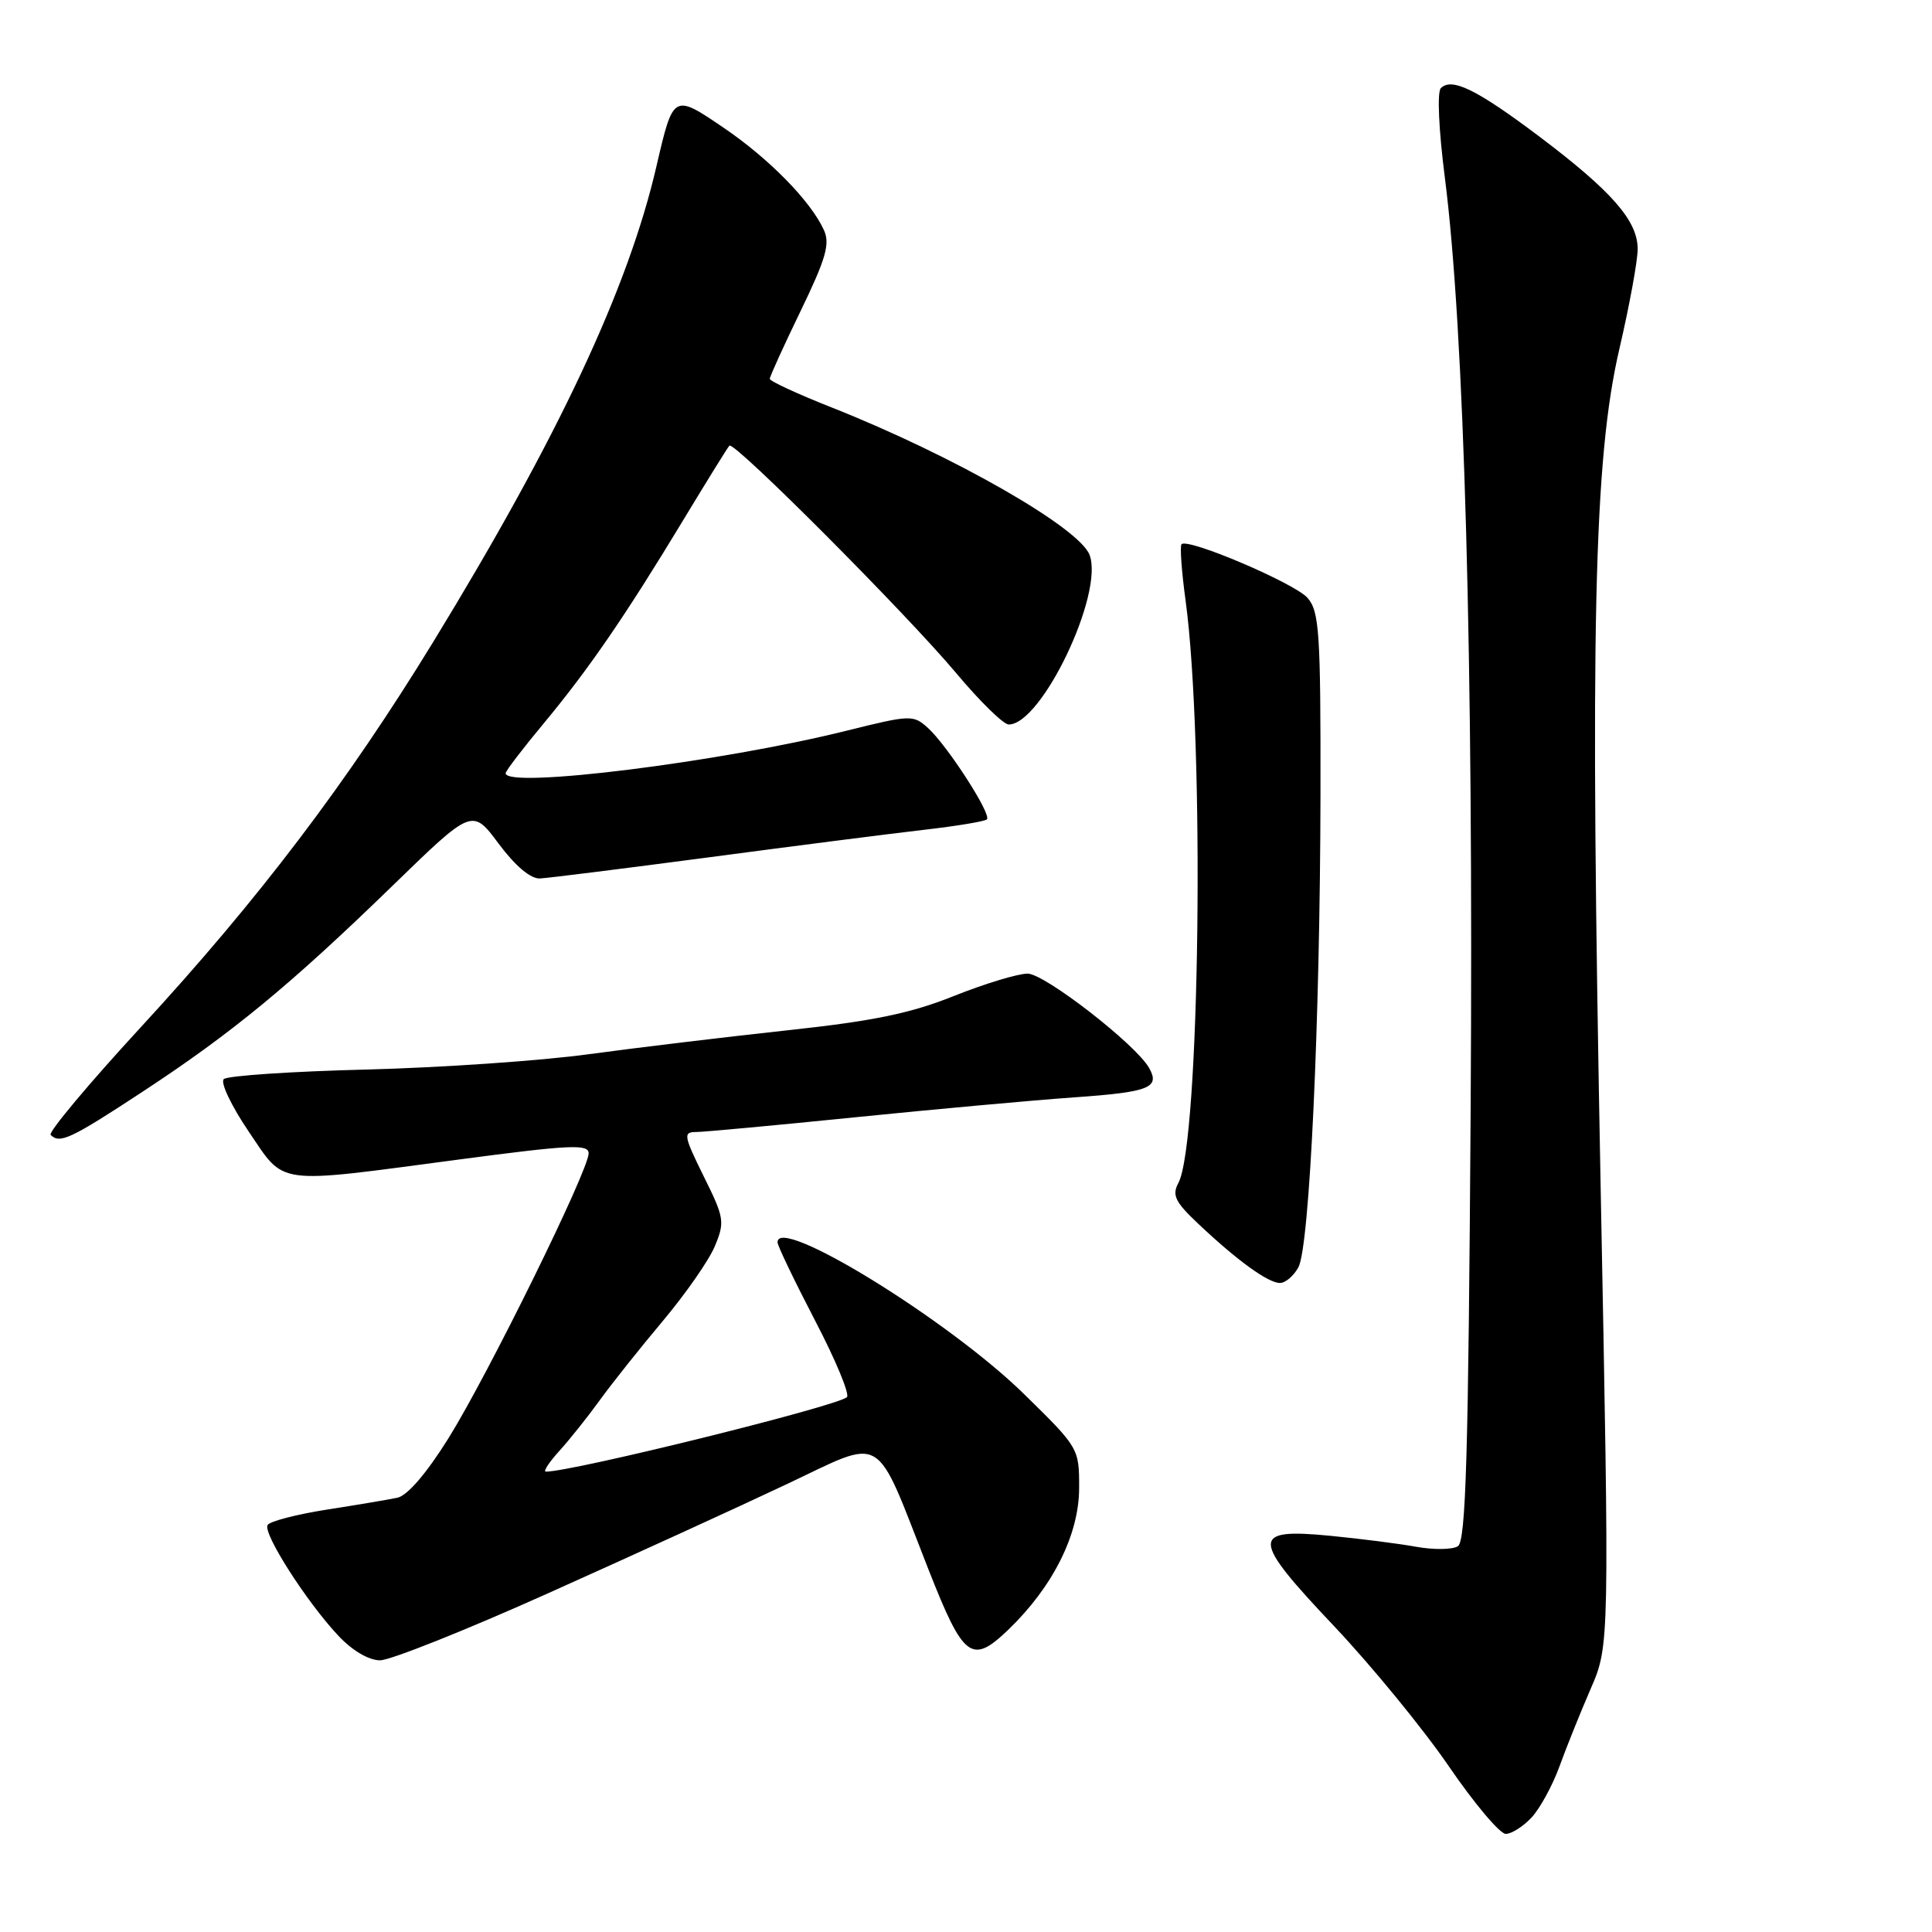 <?xml version="1.0" encoding="UTF-8" standalone="no"?>
<!DOCTYPE svg PUBLIC "-//W3C//DTD SVG 1.1//EN" "http://www.w3.org/Graphics/SVG/1.1/DTD/svg11.dtd" >
<svg xmlns="http://www.w3.org/2000/svg" xmlns:xlink="http://www.w3.org/1999/xlink" version="1.1" viewBox="0 0 256 256">
 <g >
 <path fill="currentColor"
d=" M 202.94 240.83 C 204.05 239.64 205.71 236.60 206.63 234.08 C 207.54 231.56 209.41 226.92 210.78 223.76 C 213.27 218.01 213.27 218.01 212.09 157.08 C 210.67 83.27 211.17 60.81 214.59 46.17 C 215.91 40.49 217.00 34.56 217.00 33.00 C 217.00 29.25 213.59 25.35 203.98 18.10 C 195.69 11.86 192.37 10.23 190.92 11.68 C 190.41 12.19 190.64 17.22 191.45 23.53 C 194.03 43.67 195.25 87.48 194.87 146.79 C 194.57 193.00 194.24 204.23 193.17 204.89 C 192.44 205.34 189.97 205.37 187.67 204.96 C 185.38 204.54 180.24 203.89 176.26 203.50 C 165.66 202.47 165.72 203.80 176.78 215.48 C 181.72 220.71 188.55 229.04 191.94 233.99 C 195.33 238.95 198.74 243.00 199.52 243.00 C 200.29 243.00 201.83 242.02 202.94 240.83 Z  M 72.66 211.10 C 83.57 206.21 97.73 199.74 104.12 196.72 C 117.44 190.44 115.75 189.44 123.03 207.97 C 127.67 219.77 128.75 220.59 133.57 215.98 C 139.50 210.29 142.98 203.36 142.99 197.19 C 143.00 191.90 142.96 191.84 135.66 184.69 C 125.63 174.87 102.90 160.90 103.03 164.63 C 103.05 165.11 105.29 169.77 108.00 174.98 C 110.72 180.19 112.62 184.76 112.22 185.13 C 110.93 186.33 75.90 195.00 72.33 195.00 C 71.94 195.00 72.75 193.76 74.12 192.25 C 75.49 190.74 77.91 187.70 79.50 185.50 C 81.09 183.30 84.85 178.58 87.84 175.02 C 90.84 171.45 93.94 167.00 94.72 165.13 C 96.06 161.91 95.98 161.37 93.24 155.86 C 90.61 150.53 90.51 150.00 92.19 150.00 C 93.21 150.00 102.70 149.12 113.27 148.05 C 123.85 146.98 136.90 145.79 142.28 145.41 C 152.28 144.71 153.74 144.14 152.27 141.52 C 150.53 138.41 138.44 129.03 136.17 129.01 C 134.88 129.01 130.49 130.34 126.41 131.97 C 120.65 134.28 115.70 135.30 104.25 136.53 C 96.14 137.41 84.33 138.83 78.00 139.69 C 71.67 140.56 58.40 141.47 48.50 141.72 C 38.60 141.97 30.12 142.54 29.65 142.99 C 29.18 143.44 30.66 146.55 32.93 149.90 C 37.85 157.14 36.15 156.91 60.75 153.65 C 75.52 151.69 78.00 151.57 78.00 152.82 C 78.00 155.07 64.68 182.13 59.44 190.55 C 56.51 195.24 53.99 198.18 52.64 198.46 C 51.46 198.71 47.24 199.42 43.25 200.04 C 39.27 200.67 35.76 201.58 35.46 202.07 C 34.79 203.14 40.61 212.25 44.84 216.75 C 46.68 218.71 48.86 220.00 50.36 220.00 C 51.71 220.00 61.75 216.00 72.66 211.10 Z  M 172.05 167.91 C 173.53 165.14 174.92 135.32 174.97 105.36 C 175.00 83.77 174.82 81.01 173.25 79.22 C 171.55 77.28 157.41 71.25 156.56 72.11 C 156.33 72.34 156.56 75.67 157.09 79.52 C 159.65 98.34 159.00 151.39 156.15 156.73 C 155.27 158.37 155.69 159.25 158.80 162.18 C 163.97 167.06 168.04 170.00 169.60 170.00 C 170.33 170.00 171.43 169.06 172.05 167.91 Z  M 18.86 144.68 C 30.78 136.86 38.48 130.51 52.04 117.34 C 62.58 107.10 62.58 107.10 66.08 111.80 C 68.29 114.76 70.31 116.46 71.54 116.40 C 72.62 116.35 82.72 115.08 94.00 113.59 C 105.28 112.09 118.05 110.46 122.39 109.96 C 126.73 109.46 130.50 108.84 130.77 108.57 C 131.42 107.92 125.53 98.79 122.96 96.46 C 121.01 94.70 120.68 94.71 112.22 96.81 C 95.53 100.98 67.00 104.54 67.00 102.46 C 67.00 102.16 69.25 99.21 71.99 95.92 C 77.98 88.72 82.84 81.64 90.50 68.97 C 93.65 63.76 96.41 59.30 96.65 59.05 C 97.26 58.40 120.11 81.32 126.75 89.25 C 129.86 92.96 132.97 96.00 133.66 96.00 C 138.04 96.00 146.32 78.61 144.37 73.52 C 142.98 69.90 126.35 60.39 110.25 54.01 C 105.71 52.22 102.00 50.50 102.00 50.20 C 102.00 49.89 103.84 45.84 106.10 41.18 C 109.44 34.27 110.01 32.31 109.17 30.48 C 107.43 26.65 101.89 21.00 95.86 16.91 C 89.23 12.40 89.21 12.42 86.99 22.00 C 83.26 38.17 73.96 57.98 57.44 85.00 C 45.98 103.73 34.27 119.17 18.64 136.13 C 11.74 143.62 6.37 150.04 6.71 150.38 C 7.92 151.59 9.34 150.93 18.86 144.68 Z "/>
</g>
</svg>